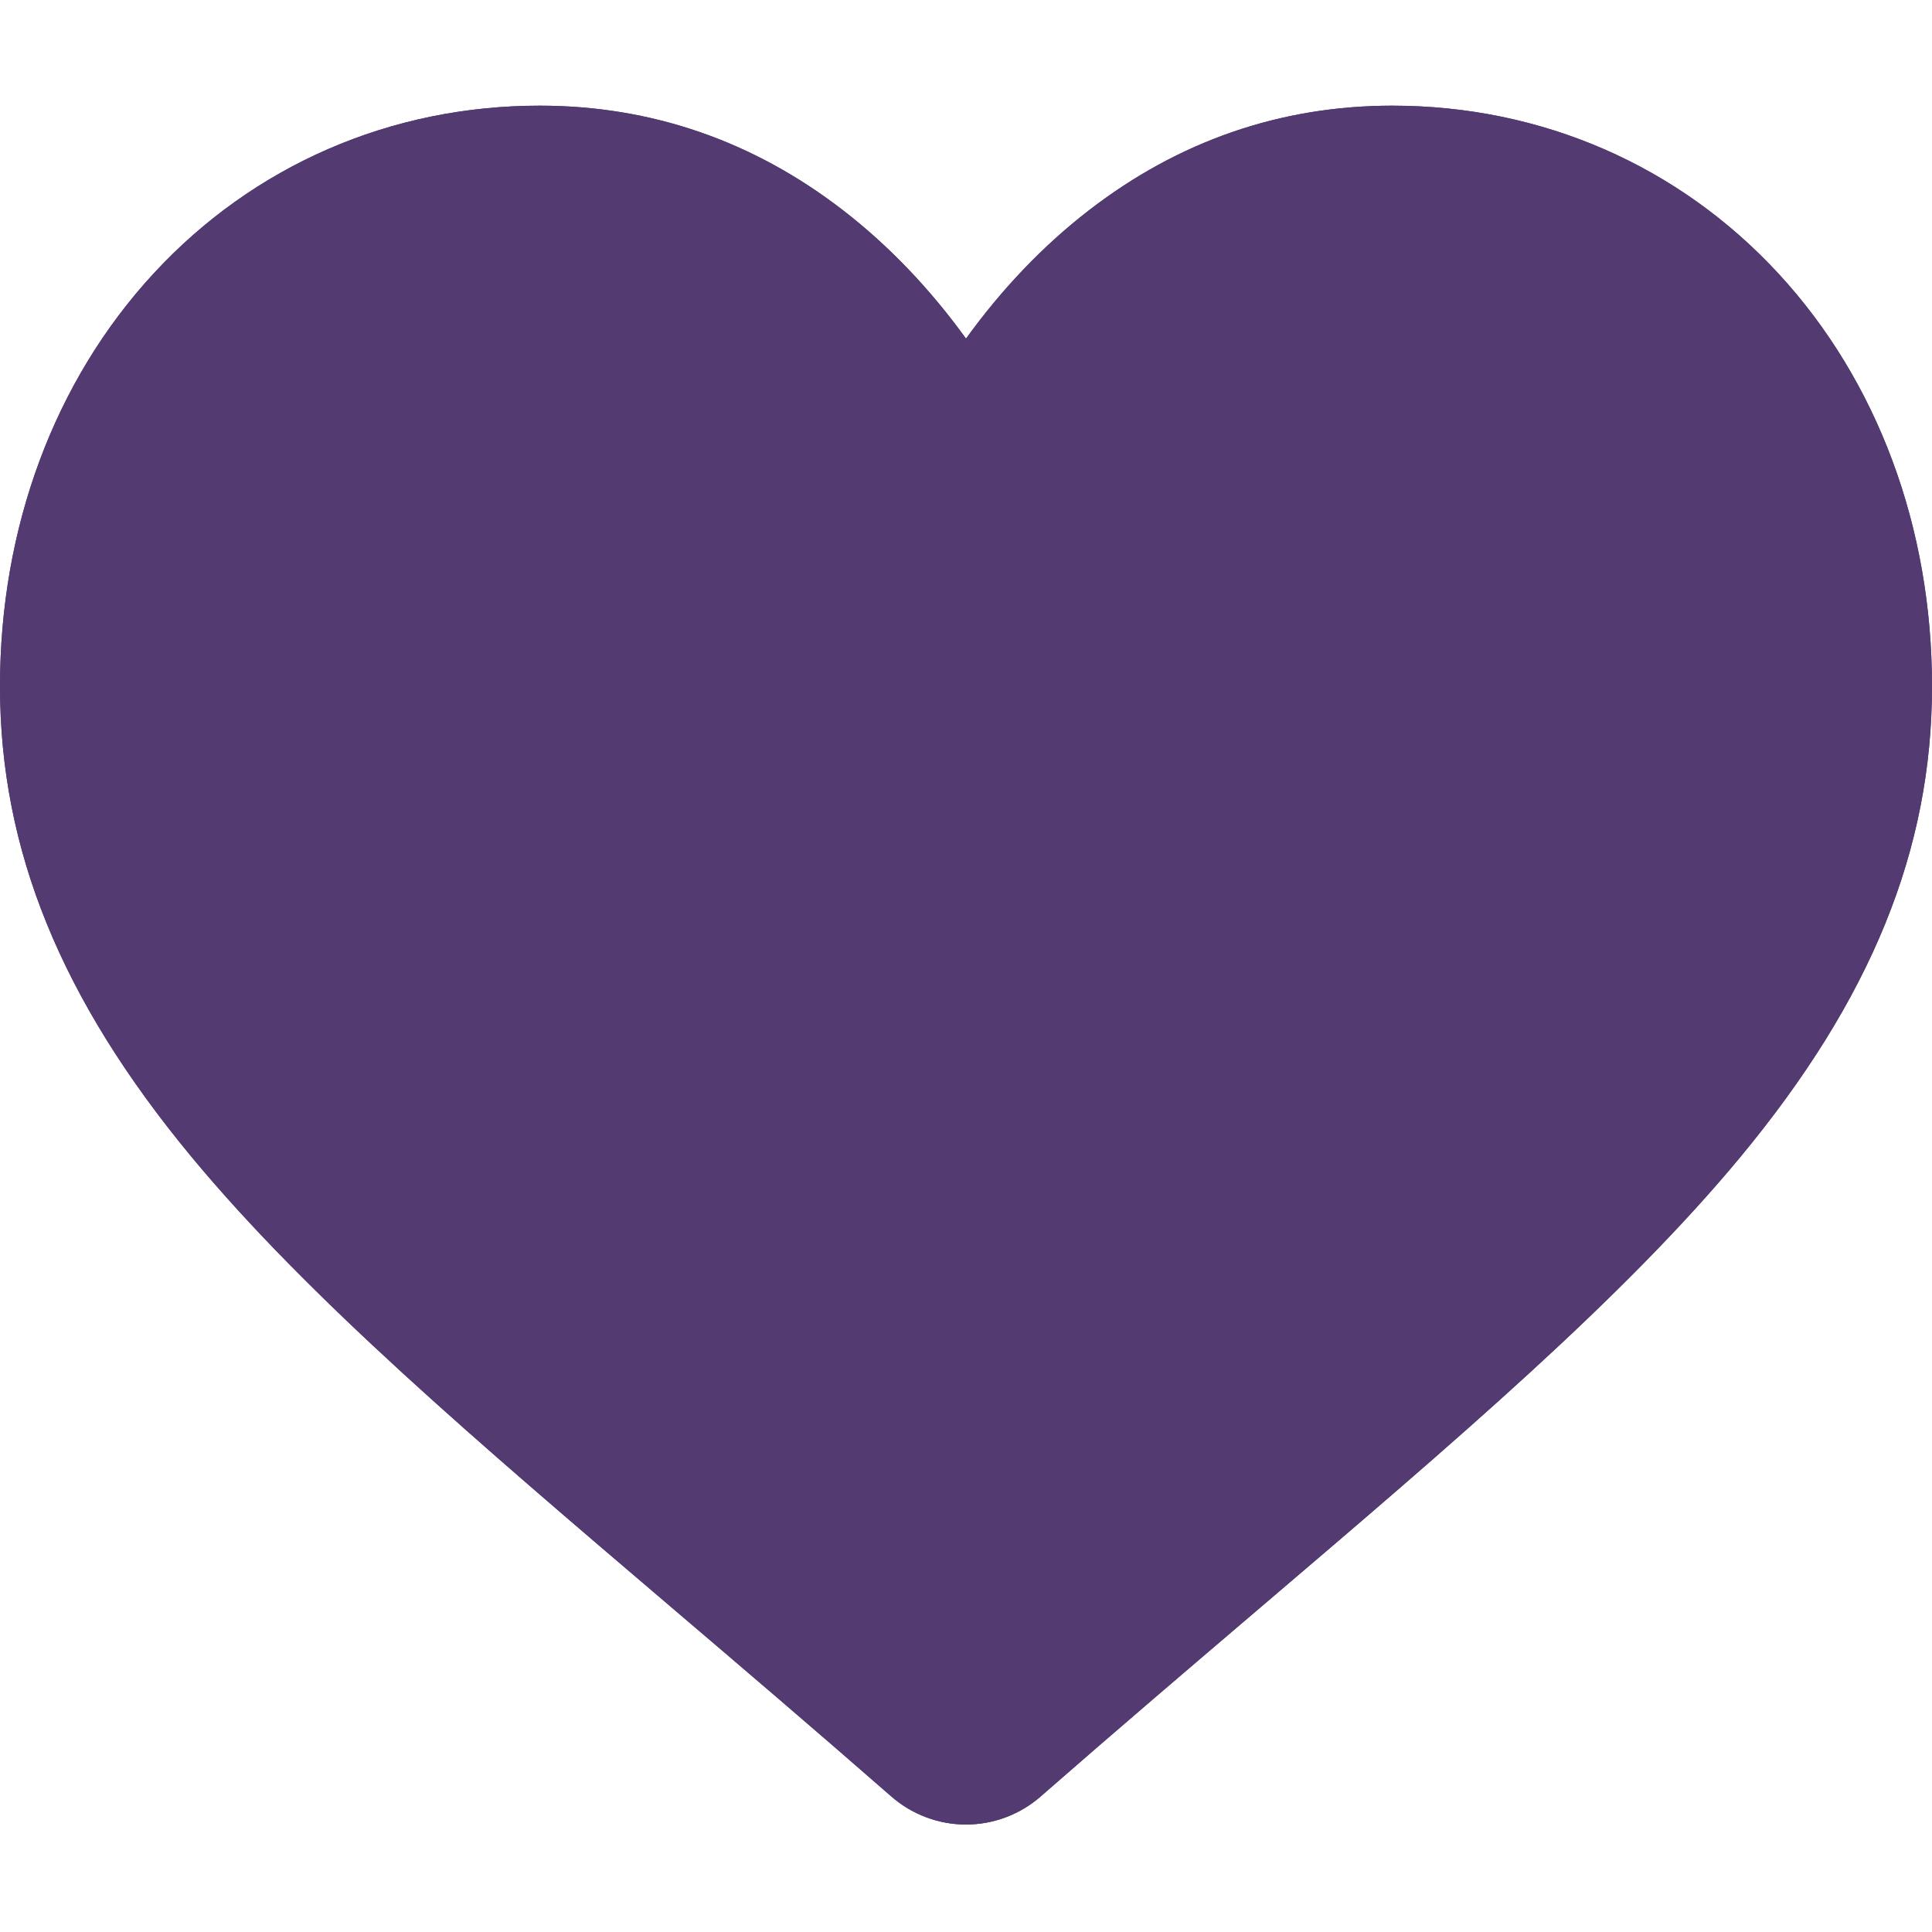 <svg width="46" height="46" viewBox="0 0 46 46" fill="none" xmlns="http://www.w3.org/2000/svg">
<g clip-path="url(#clip0_326_710)">
<path d="M23 43.441C22.345 43.441 21.714 43.203 21.222 42.773C19.363 41.148 17.572 39.621 15.991 38.274L15.983 38.267C11.349 34.317 7.347 30.907 4.562 27.547C1.45 23.791 0 20.23 0 16.34C0 12.56 1.296 9.073 3.649 6.521C6.03 3.938 9.298 2.516 12.85 2.516C15.506 2.516 17.938 3.355 20.078 5.011C21.158 5.846 22.137 6.869 23 8.062C23.863 6.869 24.842 5.846 25.922 5.011C28.063 3.355 30.494 2.516 33.15 2.516C36.702 2.516 39.97 3.938 42.351 6.521C44.704 9.073 46 12.56 46 16.34C46 20.23 44.55 23.791 41.438 27.547C38.653 30.907 34.652 34.317 30.018 38.266C28.435 39.615 26.64 41.145 24.778 42.773C24.286 43.203 23.654 43.441 23 43.441ZM12.85 5.21C10.059 5.21 7.495 6.324 5.63 8.347C3.737 10.4 2.694 13.239 2.694 16.34C2.694 19.612 3.91 22.538 6.637 25.828C9.272 29.008 13.192 32.348 17.73 36.216L17.739 36.223C19.326 37.575 21.124 39.108 22.996 40.745C24.879 39.105 26.681 37.57 28.27 36.215C32.809 32.348 36.728 29.008 39.363 25.828C42.09 22.538 43.306 19.612 43.306 16.34C43.306 13.239 42.263 10.4 40.37 8.347C38.505 6.324 35.941 5.21 33.15 5.21C31.105 5.21 29.228 5.86 27.57 7.142C26.093 8.285 25.064 9.729 24.461 10.74C24.151 11.26 23.605 11.57 23 11.57C22.395 11.57 21.849 11.26 21.539 10.74C20.936 9.729 19.907 8.285 18.43 7.142C16.772 5.86 14.895 5.21 12.85 5.21Z" fill="#533A71"/>
<g clip-path="url(#clip1_326_710)">
<path d="M42.351 6.521C39.969 3.938 36.702 2.516 33.15 2.516C30.494 2.516 28.063 3.355 25.922 5.011C24.842 5.846 23.863 6.868 23 8.062C22.137 6.869 21.158 5.846 20.078 5.011C17.937 3.355 15.505 2.516 12.85 2.516C9.298 2.516 6.03 3.938 3.649 6.521C1.296 9.073 0 12.56 0 16.34C0 20.23 1.45 23.791 4.562 27.547C7.347 30.907 11.349 34.317 15.983 38.267C17.566 39.615 19.359 41.144 21.222 42.773C21.714 43.203 22.345 43.441 23 43.441C23.654 43.441 24.286 43.203 24.777 42.773C26.64 41.145 28.435 39.615 30.018 38.266C34.651 34.317 38.653 30.907 41.438 27.547C44.55 23.791 46 20.23 46 16.34C46 12.56 44.704 9.073 42.351 6.521Z" fill="#533A71"/>
</g>
</g>
<defs>
<clipPath id="clip0_326_710">
<rect width="46" height="46" fill="white"/>
</clipPath>
<clipPath id="clip1_326_710">
<rect width="46" height="46" fill="white"/>
</clipPath>
</defs>
</svg>
